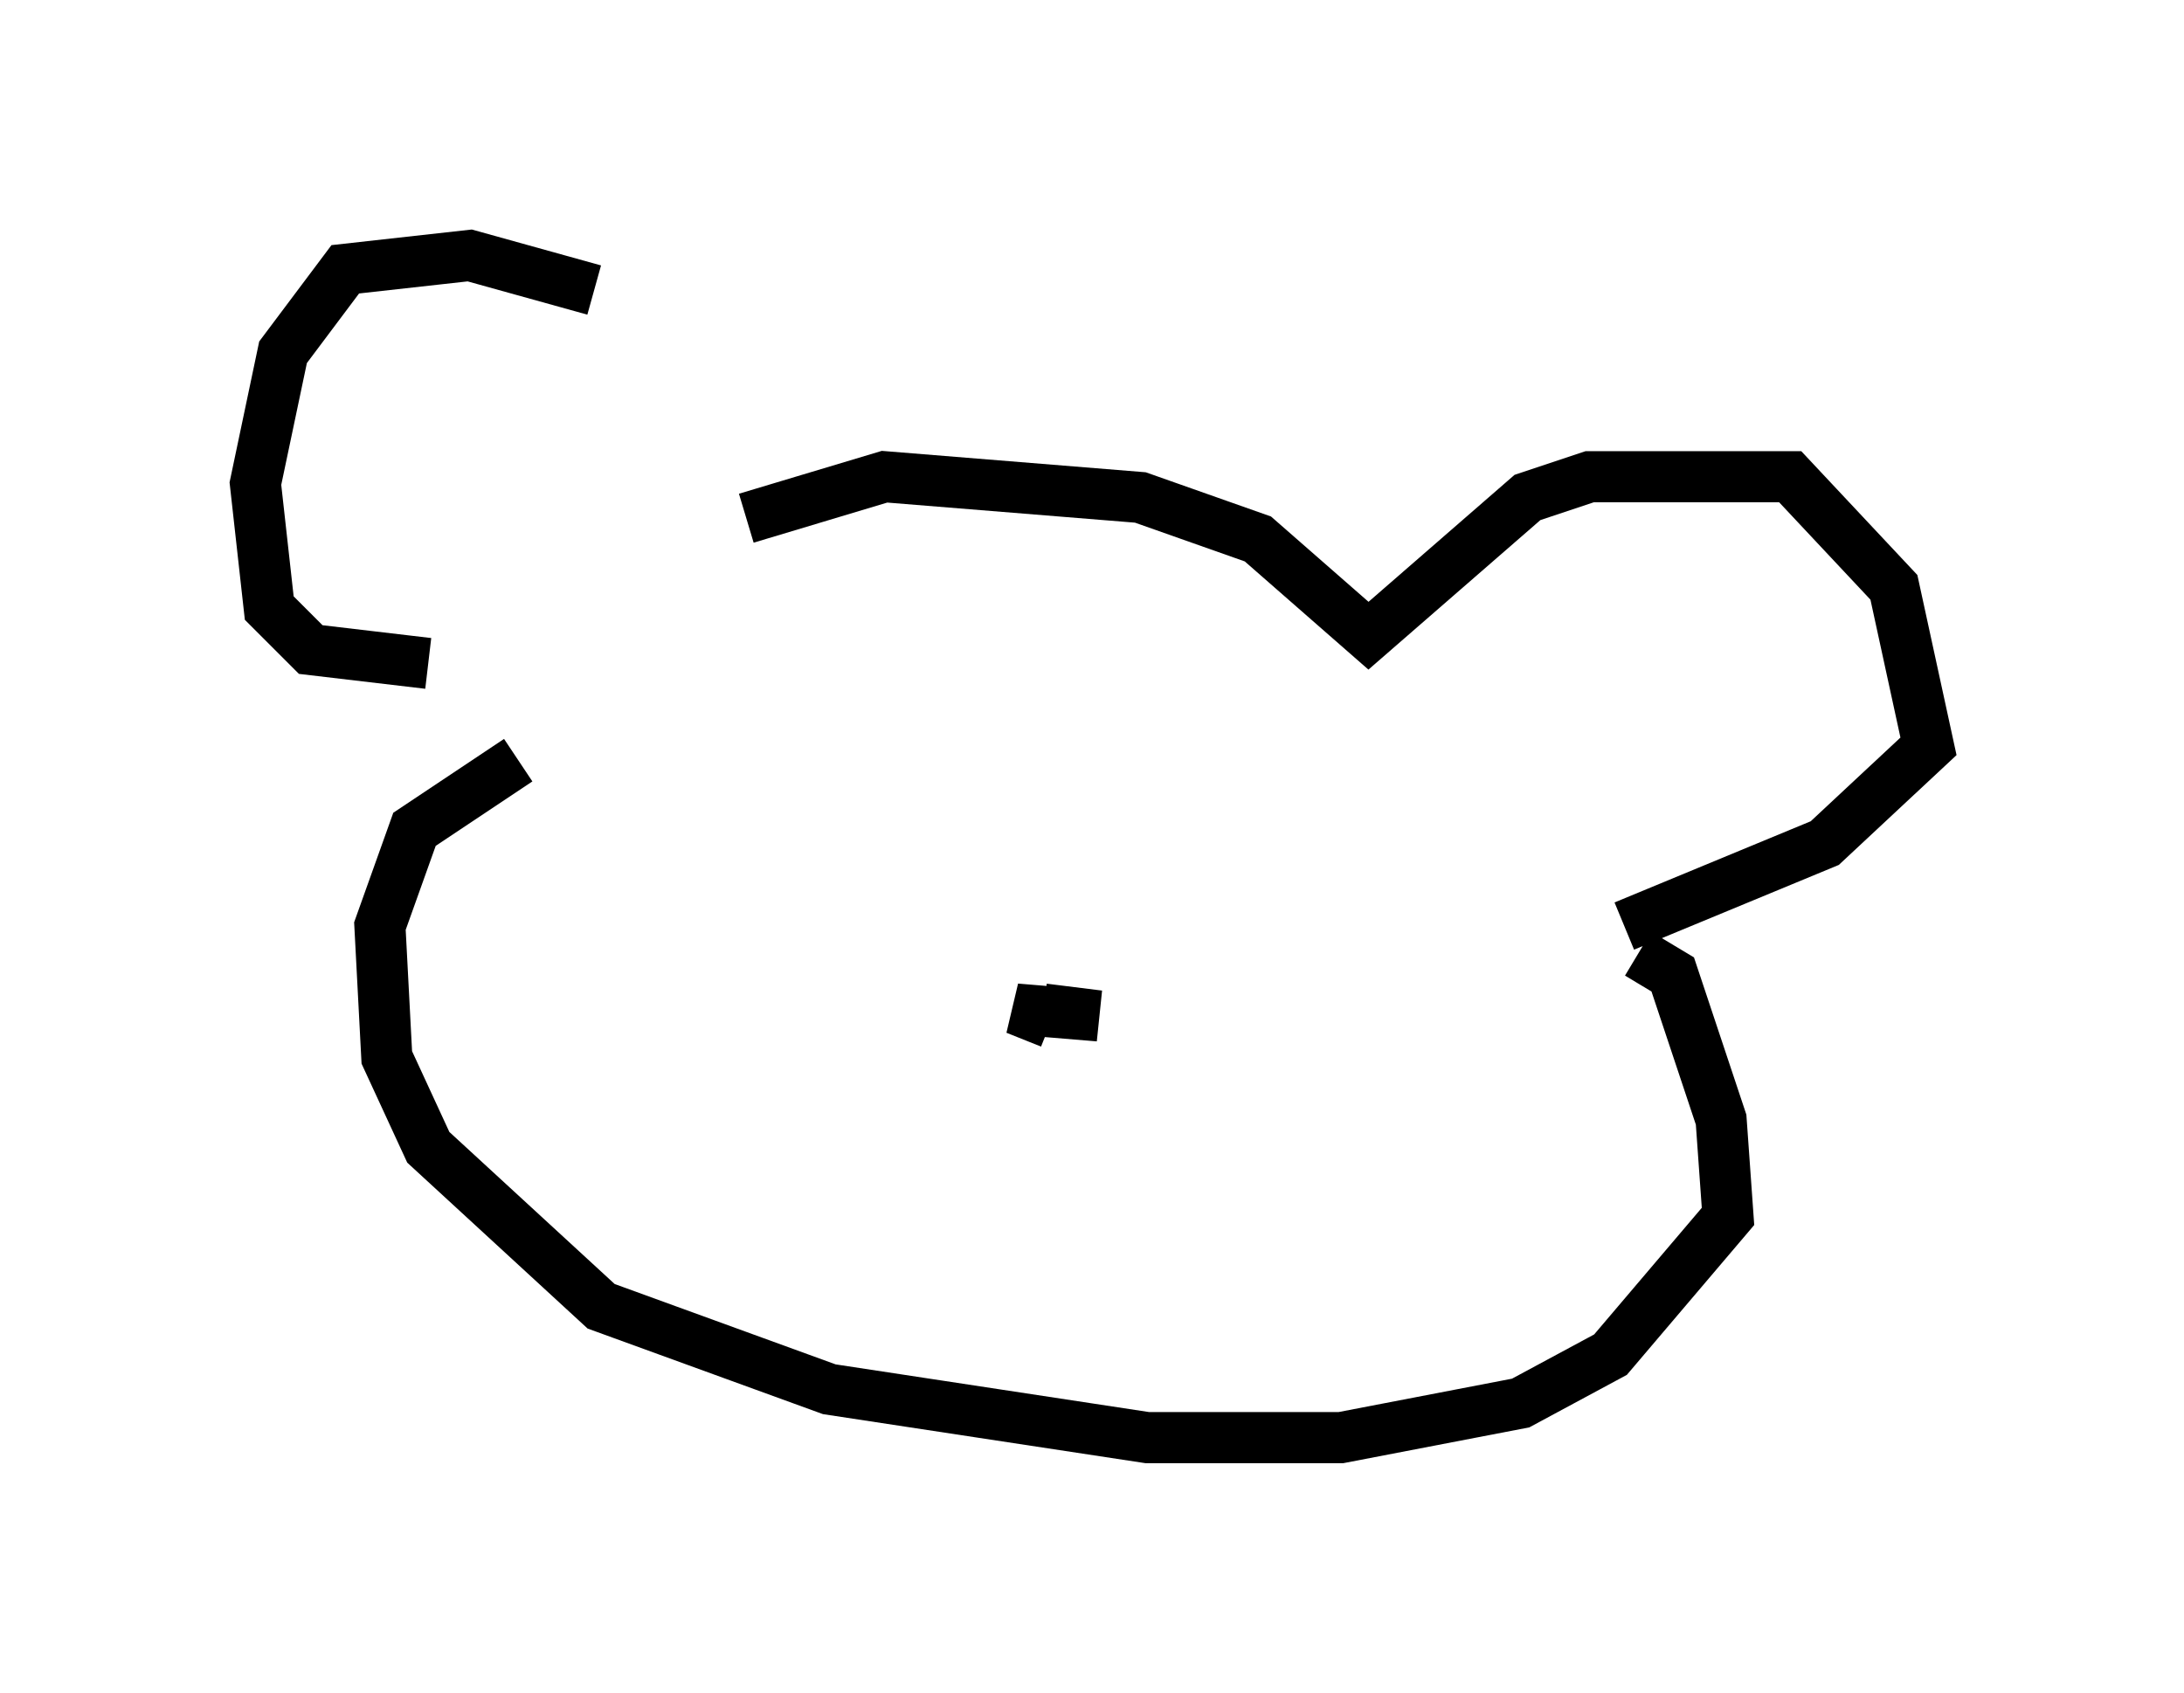 <?xml version="1.0" encoding="utf-8" ?>
<svg baseProfile="full" height="33.139" version="1.1" width="42.747" xmlns="http://www.w3.org/2000/svg" xmlns:ev="http://www.w3.org/2001/xml-events" xmlns:xlink="http://www.w3.org/1999/xlink"><defs /><rect fill="white" height="33.139" width="42.747" x="0" y="0" /><path d="M14.607, 9.736 m-2.977, -4.059 l-2.436, -0.677 -2.436, 0.271 l-1.218, 1.624 -0.541, 2.571 l0.271, 2.436 0.812, 0.812 l2.3, 0.271 m6.225, -2.842 l2.706, -0.812 5.007, 0.406 l2.3, 0.812 2.165, 1.894 l3.112, -2.706 1.218, -0.406 l3.924, 0.0 2.03, 2.165 l0.677, 3.112 -2.03, 1.894 l-3.924, 1.624 m0.271, 0.541 l0.677, 0.406 0.947, 2.842 l0.135, 1.894 -2.3, 2.706 l-1.759, 0.947 -3.518, 0.677 l-3.789, 0.0 -6.225, -0.947 l-4.465, -1.624 -3.383, -3.112 l-0.812, -1.759 -0.135, -2.571 l0.677, -1.894 2.03, -1.353 m10.419, 5.142 l-0.677, -0.271 1.624, 0.135 l-1.083, -0.135 " fill="none" stroke="black" stroke-width="1" /></svg>